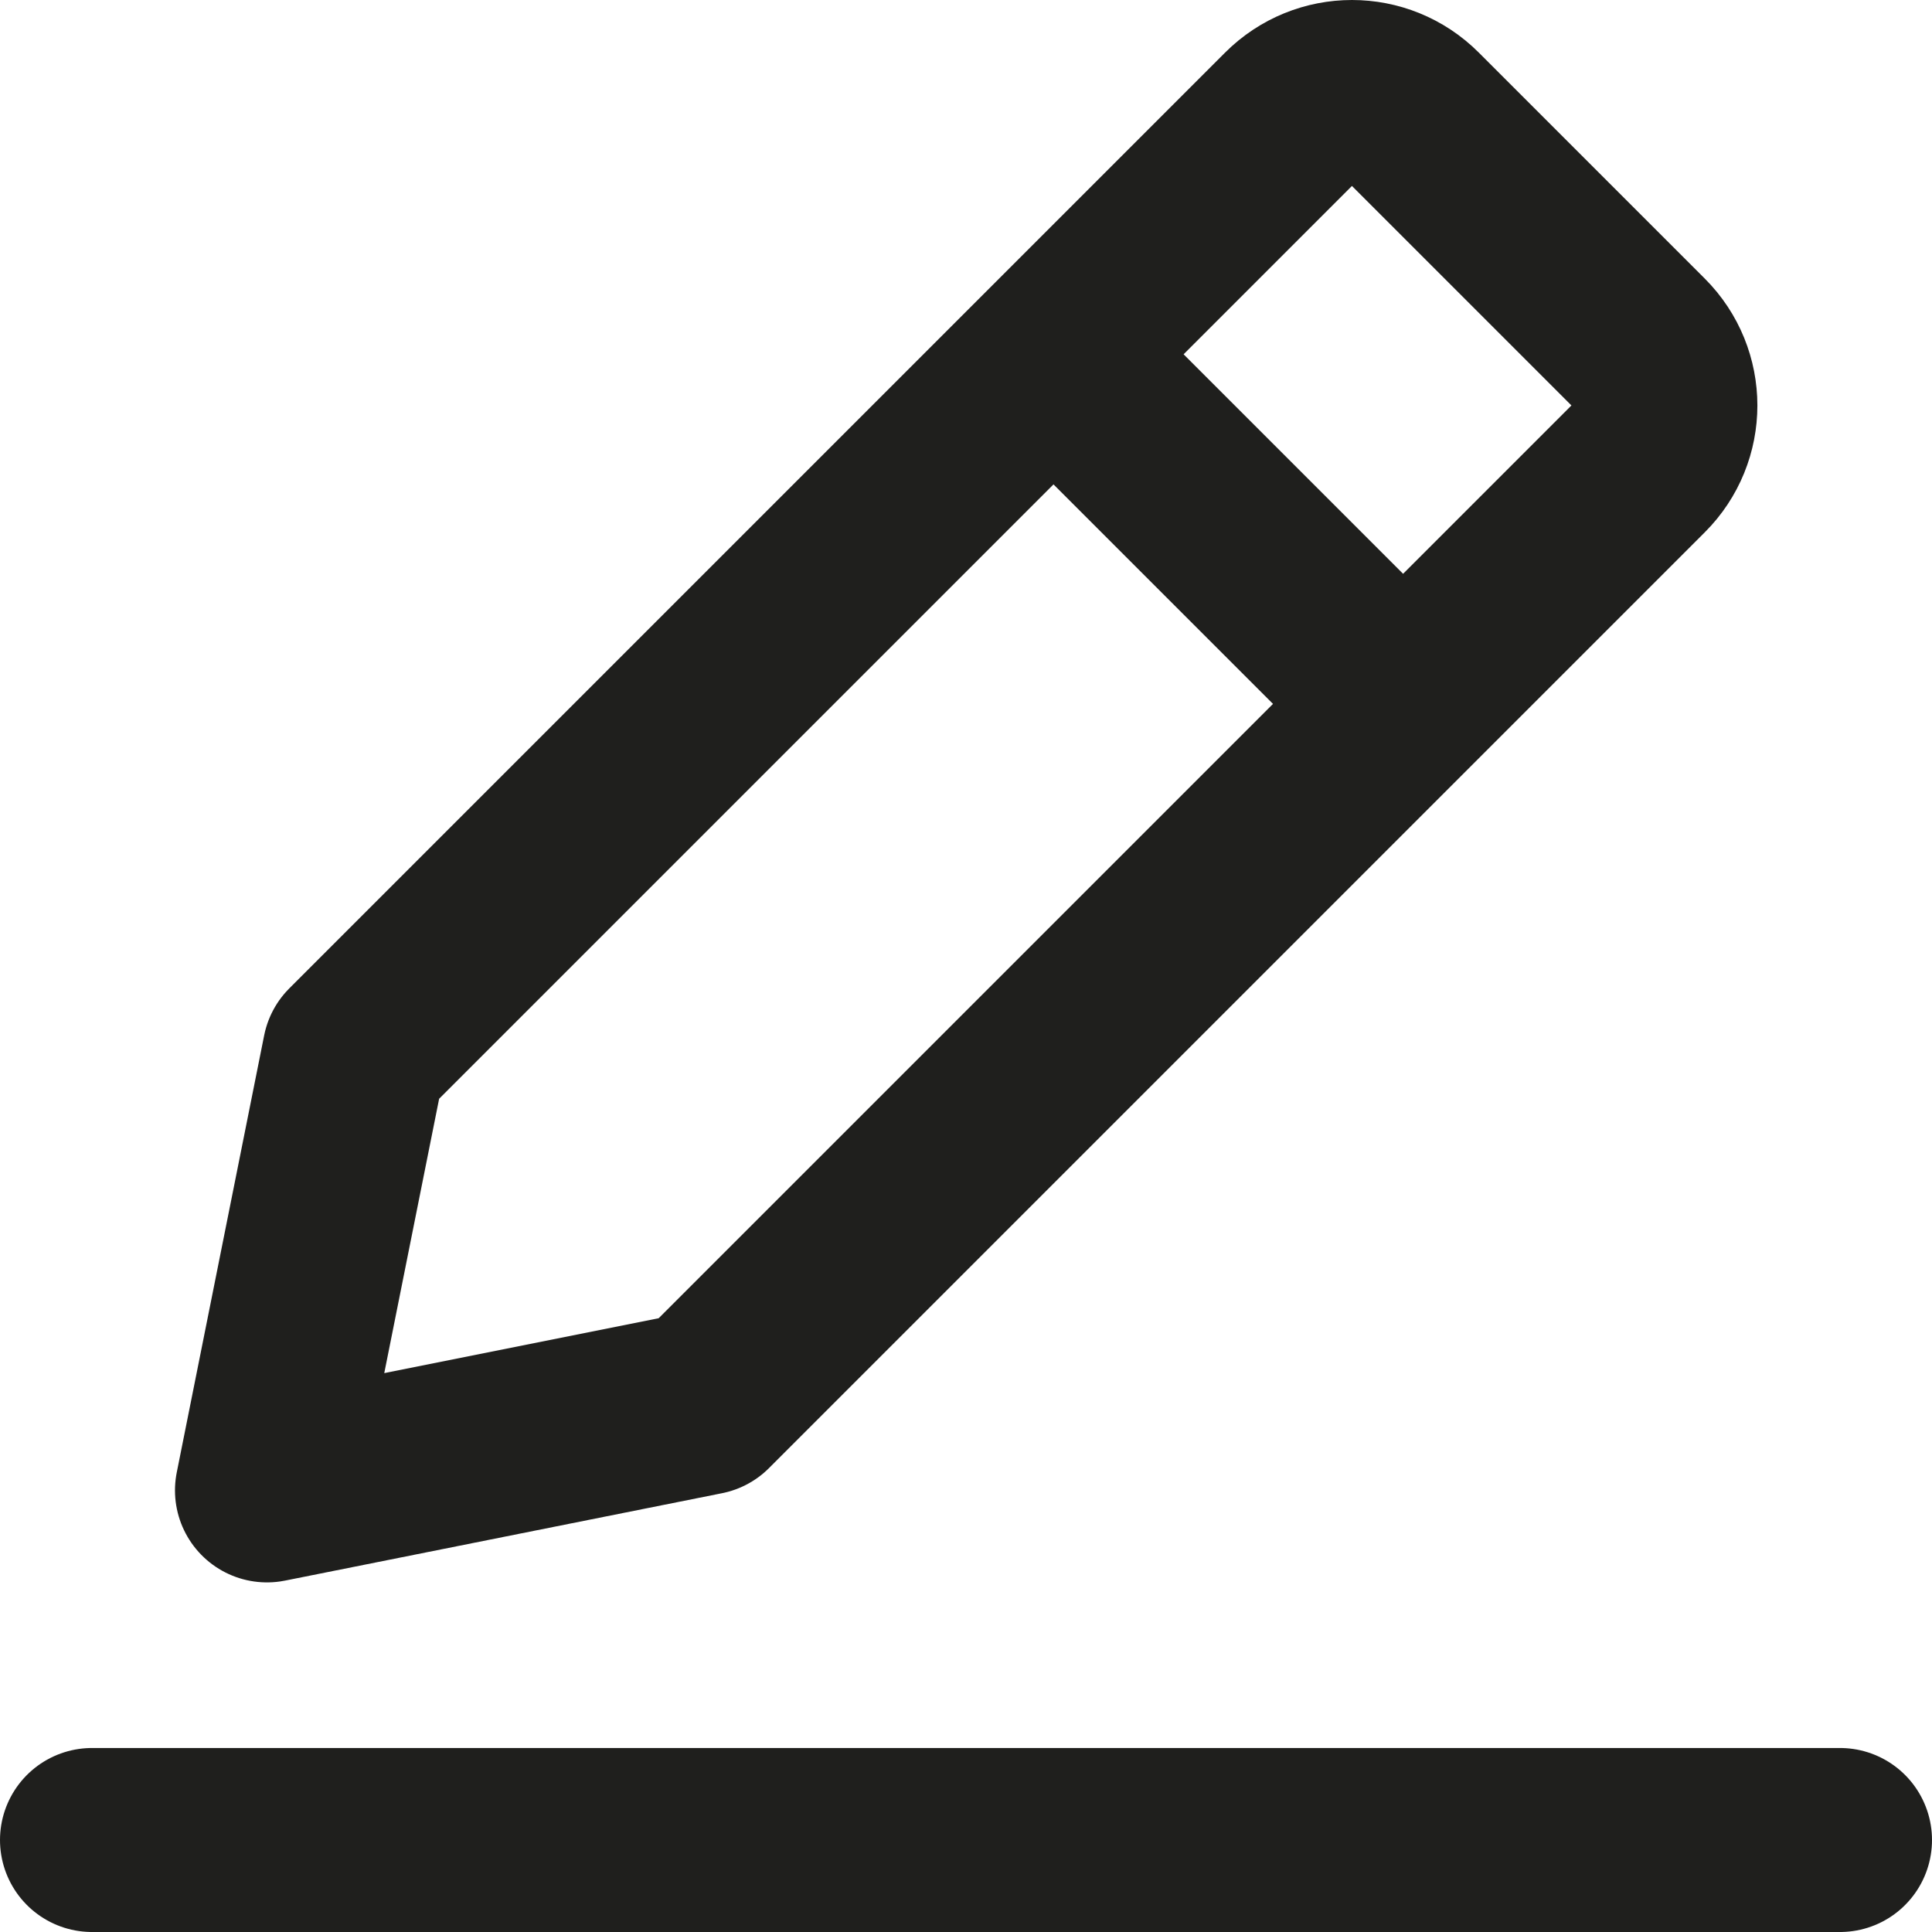 <svg width="21" height="21" viewBox="0 0 21 21" fill="none" xmlns="http://www.w3.org/2000/svg">
<g id="WriteIcon0">
<path id="Vector" d="M1 20L20 20" stroke="#1F1F1D" stroke-width="2" stroke-miterlimit="10" stroke-linecap="round" stroke-linejoin="round"/>
<path id="Vector_2" d="M7.652 15.25L2.902 16.2L3.852 11.45L14.023 1.279C14.395 0.907 14.996 0.907 15.367 1.279L17.823 3.735C18.195 4.107 18.195 4.708 17.823 5.079L7.652 15.25Z" stroke="#1F1F1D" stroke-width="2" stroke-miterlimit="10" stroke-linecap="square" stroke-linejoin="round"/>
<path id="Vector_3" d="M11.45 3.85L15.25 7.65" stroke="#1F1F1D" stroke-width="2" stroke-miterlimit="10" stroke-linejoin="round"/>
</g>
</svg>

